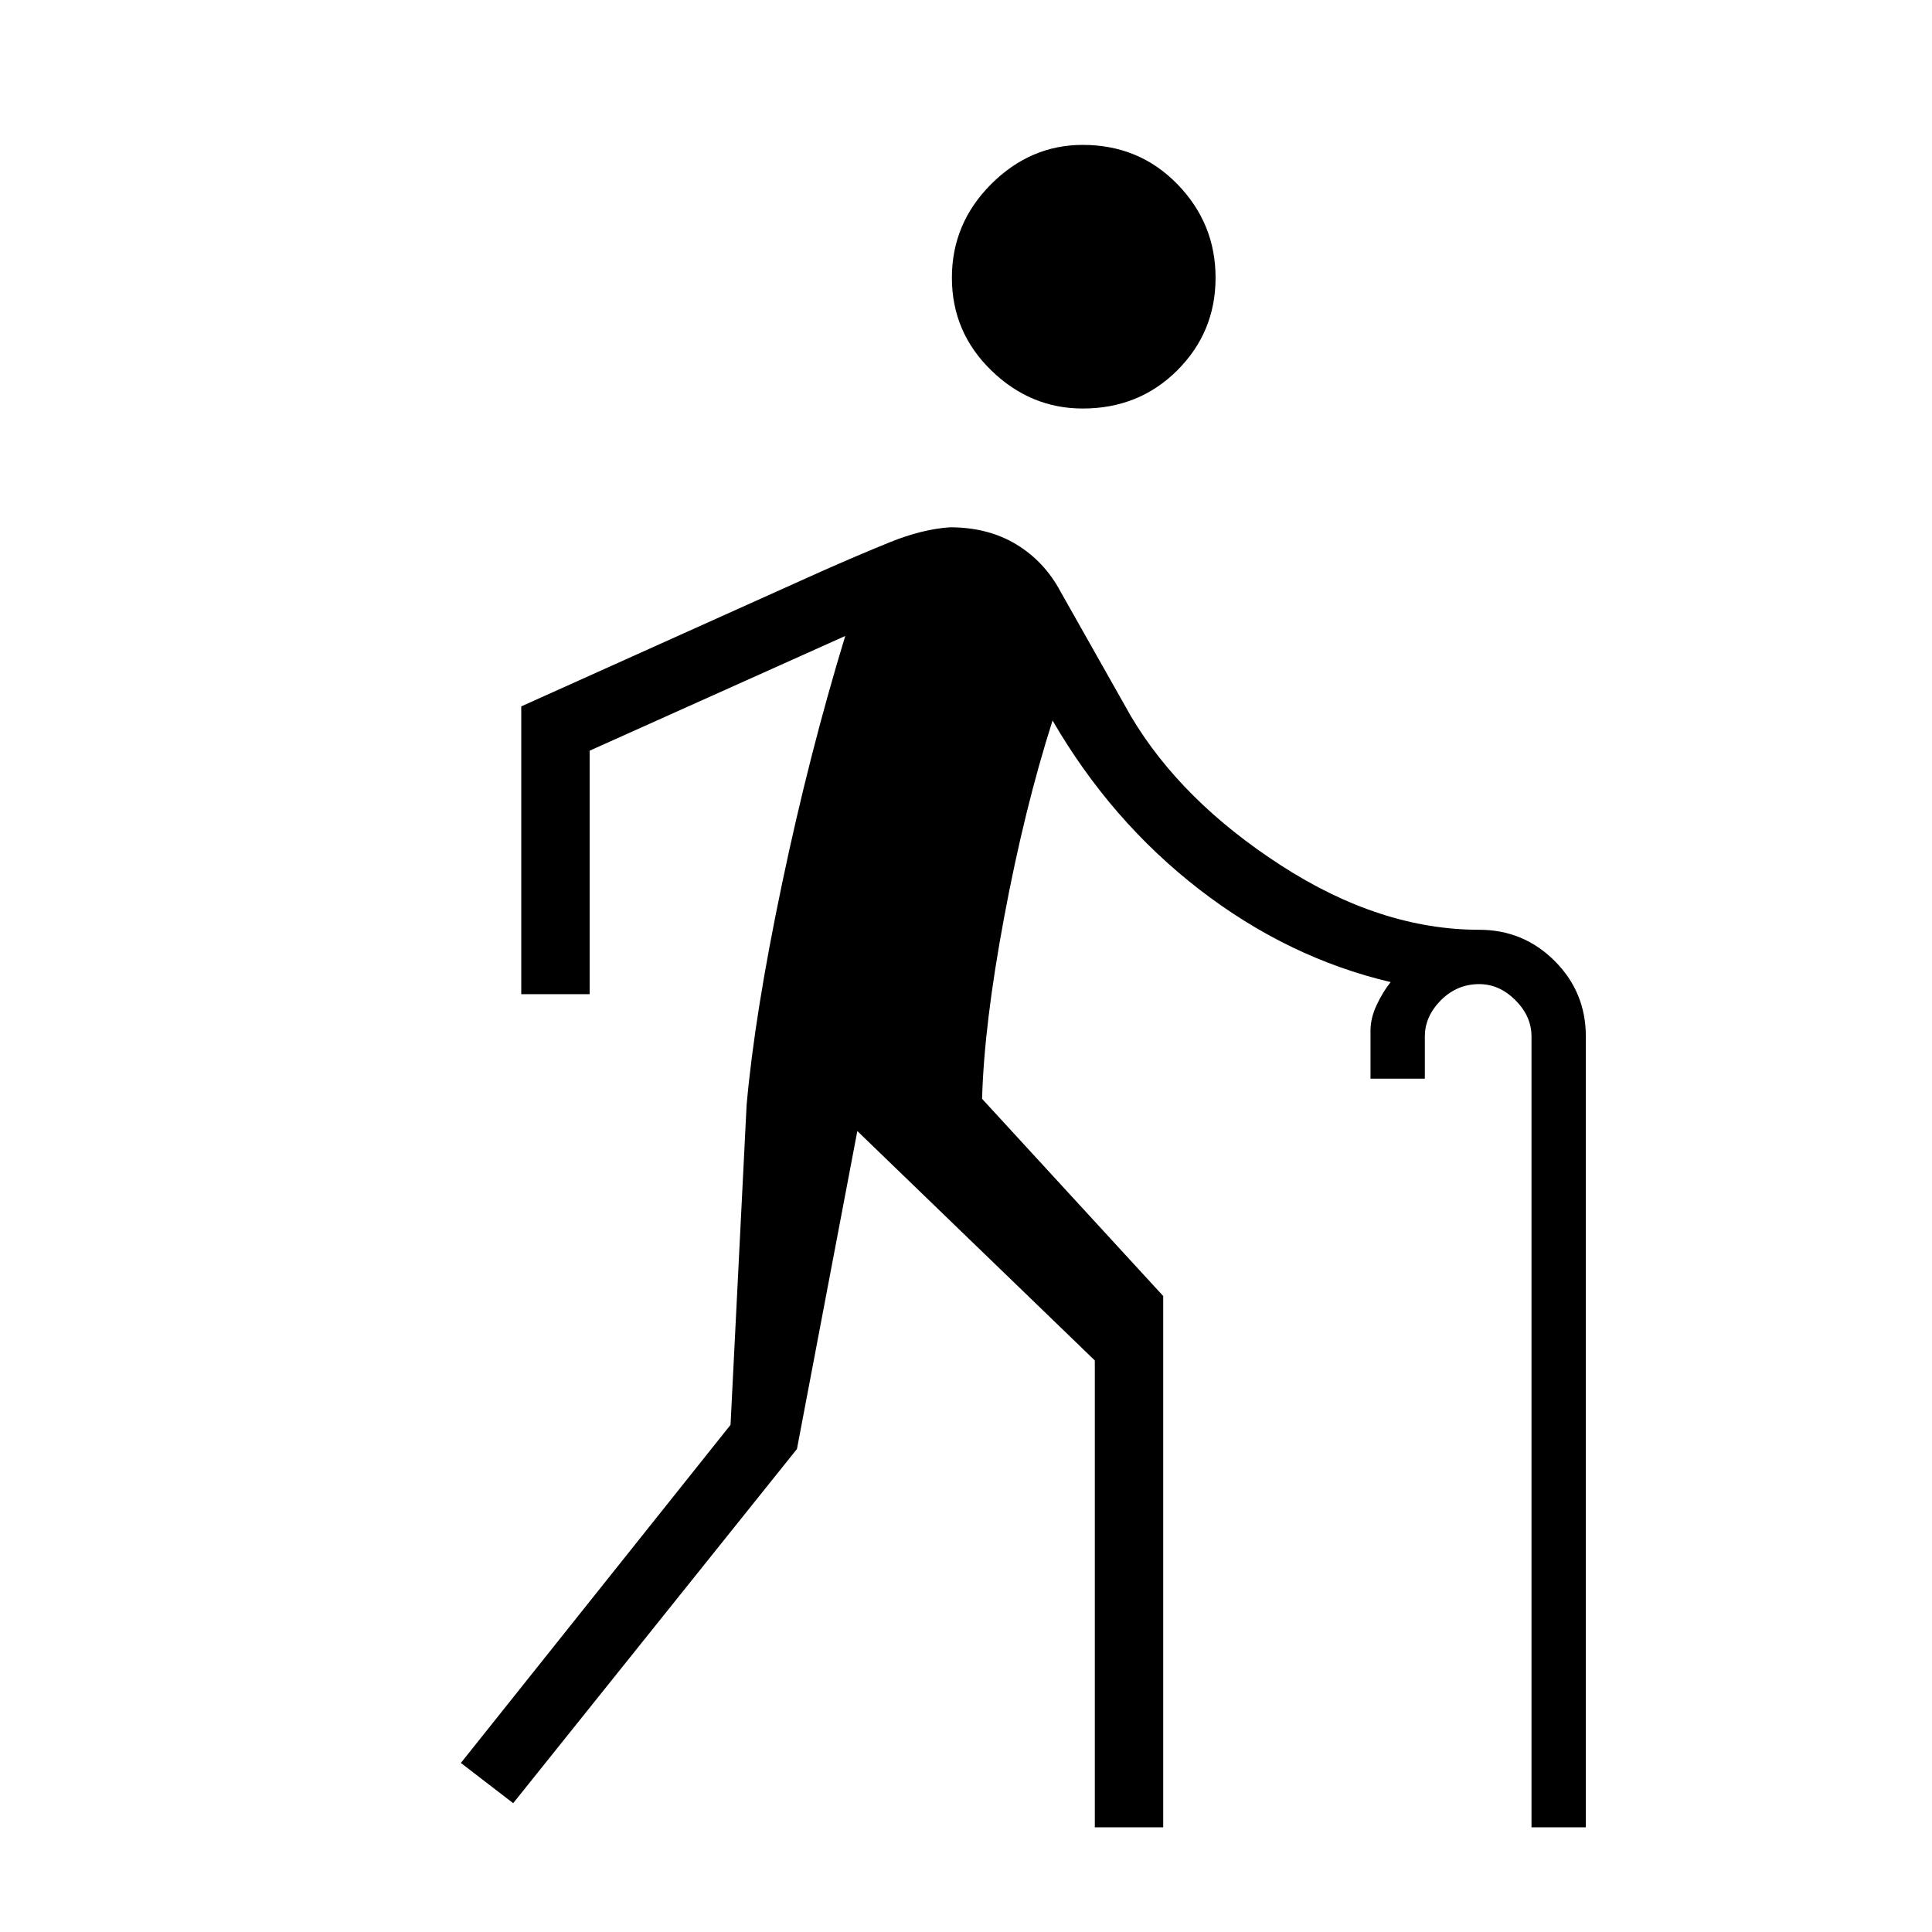 <svg xmlns="http://www.w3.org/2000/svg" height="40" width="40"><path d="M22.417 8.458Q21.333 8.458 20.521 7.667Q19.708 6.875 19.708 5.75Q19.708 4.625 20.521 3.812Q21.333 3 22.417 3Q23.583 3 24.375 3.812Q25.167 4.625 25.167 5.75Q25.167 6.875 24.375 7.667Q23.583 8.458 22.417 8.458ZM10.625 37.333 9.542 36.5 15.125 29.5 15.458 22.875Q15.625 21 16.188 18.312Q16.75 15.625 17.5 13.167L12.208 15.542V20.583H10.792V14.625L17 11.833Q17.75 11.5 18.417 11.229Q19.083 10.958 19.667 10.917Q20.458 10.917 21.042 11.271Q21.625 11.625 21.958 12.25L23.417 14.833Q24.458 16.583 26.521 17.917Q28.583 19.25 30.625 19.25Q31.542 19.25 32.188 19.896Q32.833 20.542 32.833 21.458V37.833H31.708V21.458Q31.708 21.042 31.375 20.708Q31.042 20.375 30.625 20.375Q30.167 20.375 29.833 20.708Q29.5 21.042 29.5 21.458V22.333H28.375V21.333Q28.375 21.083 28.5 20.812Q28.625 20.542 28.792 20.333Q26.667 19.833 24.833 18.417Q23 17 21.792 14.917Q21.208 16.75 20.792 18.979Q20.375 21.208 20.333 22.75L24.083 26.833V37.833H22.667V28.167L17.75 23.417L16.5 30Z"/></svg>